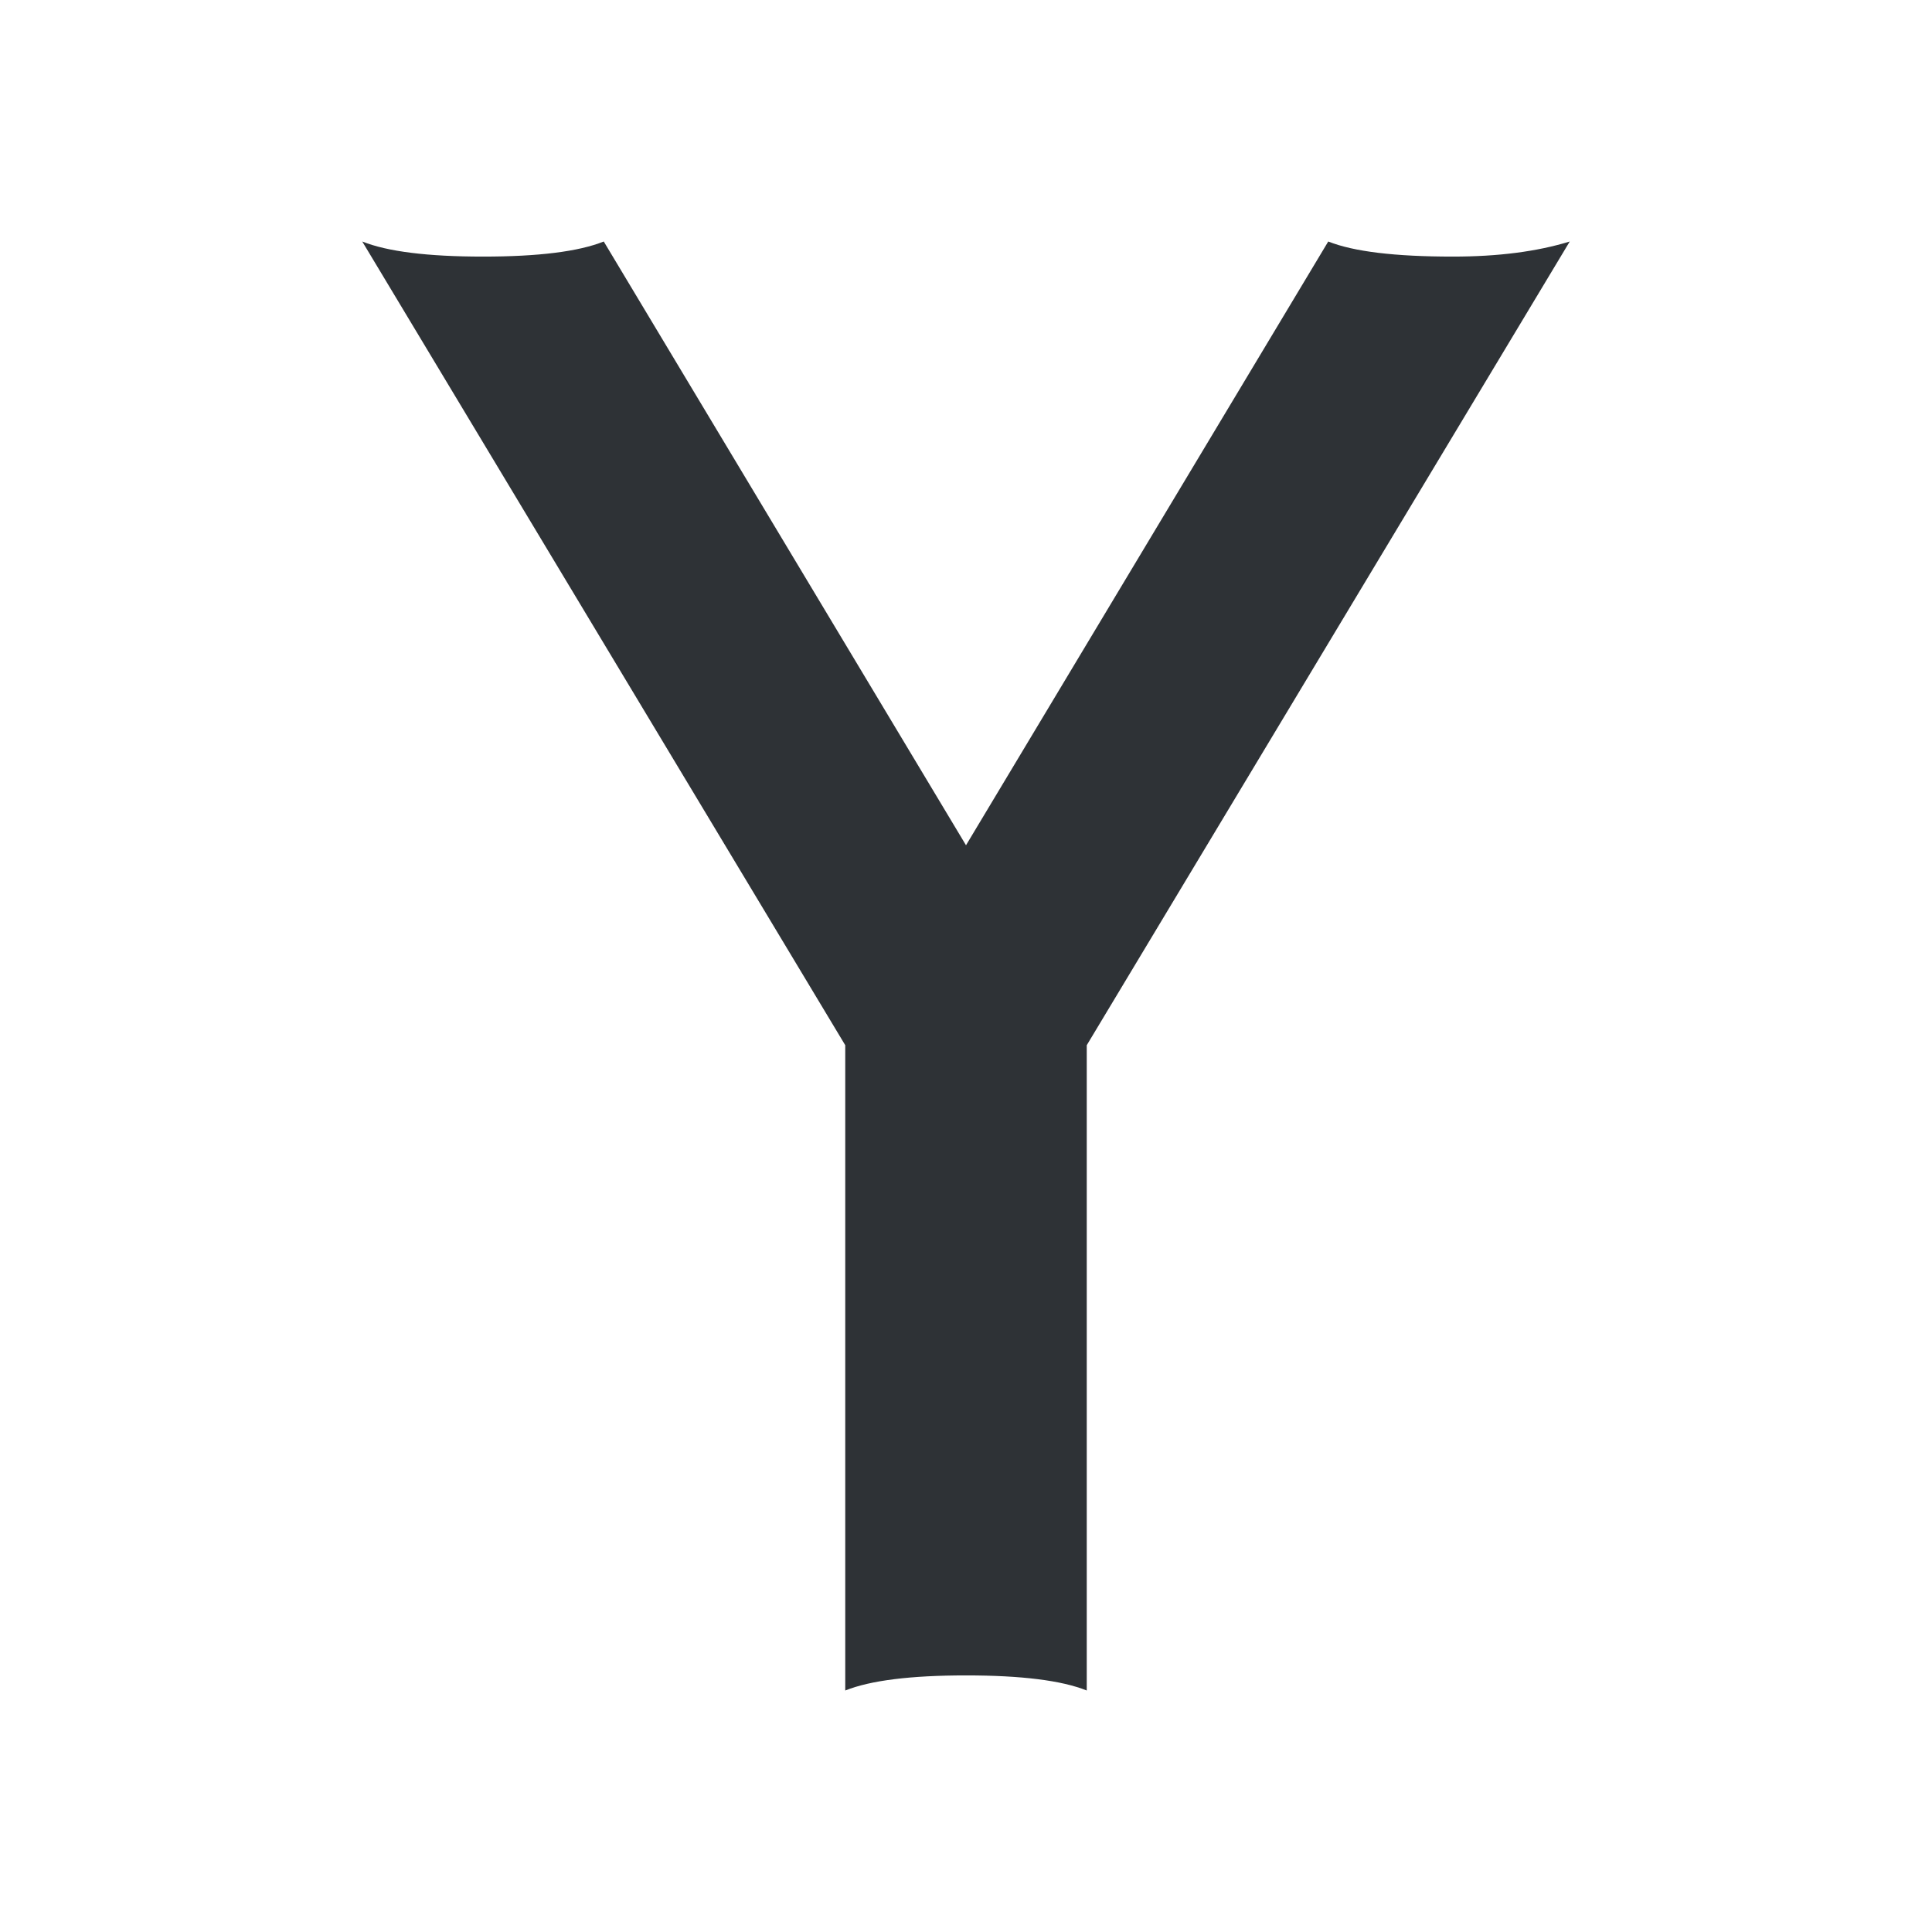 <?xml version="1.0" encoding="UTF-8"?>
<svg width="32px" height="32px" viewBox="0 0 32 32" version="1.1" xmlns="http://www.w3.org/2000/svg" xmlns:xlink="http://www.w3.org/1999/xlink">
    <!-- Generator: Sketch 63.1 (92452) - https://sketch.com -->
    <title>Icons/ion-logo-yahoo</title>
    <desc>Created with Sketch.</desc>
    <g id="Icons/ion-logo-yahoo" stroke="none" stroke-width="1" fill="none" fill-rule="evenodd" fill-opacity="0.9">
        <path d="M24.062,4.25 C24.813,4.25 25.458,4.167 26,4 L18,17.312 L18,28 C17.583,27.833 16.917,27.75 16,27.75 C15.083,27.75 14.417,27.833 14,28 L14,17.312 L6,4 C6.417,4.167 7.083,4.25 8,4.25 C8.917,4.25 9.583,4.167 10,4 L16,14 L22,4 C22.417,4.167 23.104,4.25 24.062,4.25 Z" id="↳-🎨-Fill" fill="#181C21"></path>
    </g>
</svg>